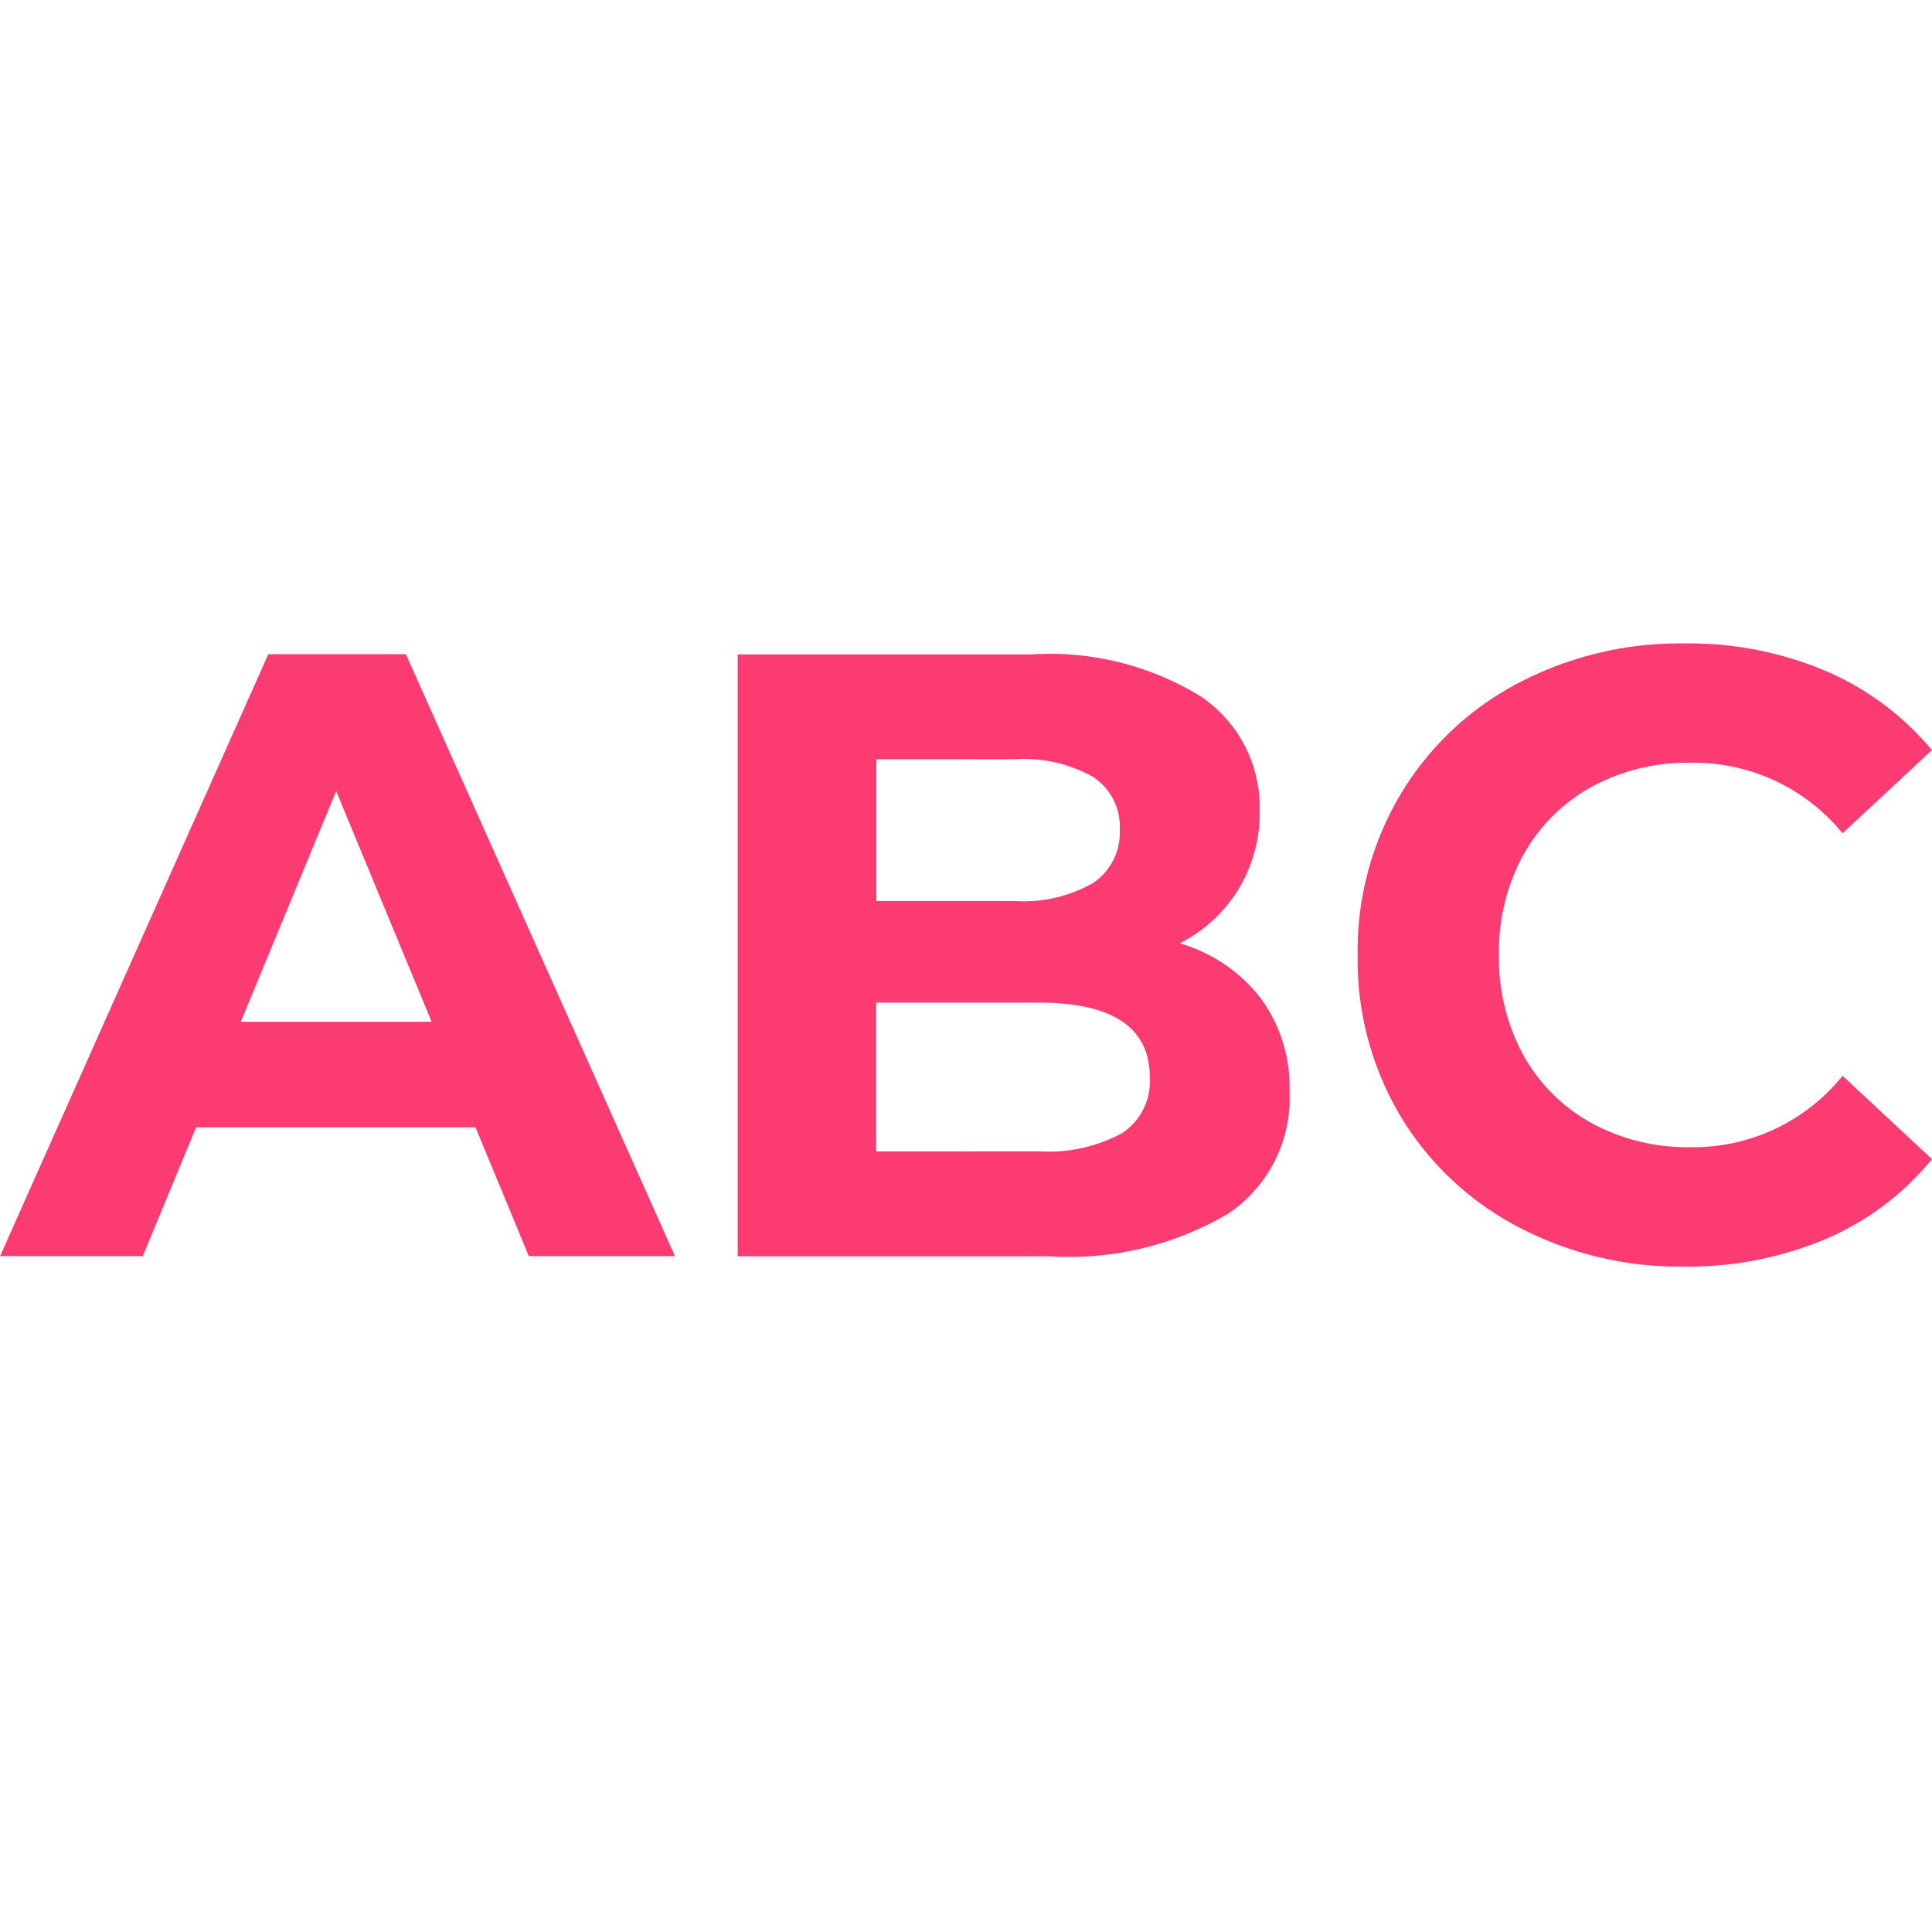 <svg xmlns="http://www.w3.org/2000/svg" viewBox="0 0 24 24">
  <defs>
    <style>
      .cls-1 {
        fill: #fff;
        opacity: 0;
      }

      .cls-2 {
        fill: #fb3b71;
      }
    </style>
  </defs>
  <g id="abc-active" transform="translate(17316 23580)">
    <path id="Path_917" data-name="Path 917" class="cls-1" d="M0,0H24V24H0Z" transform="translate(-17316 -23580)"/>
    <path id="Path_918" data-name="Path 918" class="cls-2" d="M-12.349-5.389h-3.471l-.662,1.6h-1.773l3.332-7.477h1.709l3.343,7.477h-1.816ZM-12.894-6.7-14.08-9.566-15.265-6.7ZM-3.6-7.675A1.972,1.972,0,0,1-2.6-7a1.87,1.87,0,0,1,.363,1.17A1.728,1.728,0,0,1-3-4.316a3.9,3.9,0,0,1-2.227.529H-9.092v-7.477h3.653a3.576,3.576,0,0,1,2.1.523A1.657,1.657,0,0,1-2.608-9.32a1.823,1.823,0,0,1-.262.972A1.833,1.833,0,0,1-3.6-7.675Zm-3.77-2.286V-8.2h1.72a1.736,1.736,0,0,0,.972-.224.748.748,0,0,0,.331-.662.735.735,0,0,0-.331-.657,1.77,1.77,0,0,0-.972-.219Zm2.019,4.87a1.917,1.917,0,0,0,1.031-.224.768.768,0,0,0,.347-.694q0-.929-1.378-.929H-7.372V-5.09ZM2.657-3.659a4.3,4.3,0,0,1-2.067-.5A3.707,3.707,0,0,1-.862-5.534a3.8,3.8,0,0,1-.529-1.992A3.8,3.8,0,0,1-.862-9.518,3.707,3.707,0,0,1,.59-10.9a4.317,4.317,0,0,1,2.077-.5,4.357,4.357,0,0,1,1.757.342,3.519,3.519,0,0,1,1.319.983L4.633-9.042a2.388,2.388,0,0,0-1.88-.876,2.5,2.5,0,0,0-1.239.3,2.164,2.164,0,0,0-.849.849,2.5,2.5,0,0,0-.3,1.239,2.5,2.5,0,0,0,.3,1.239,2.164,2.164,0,0,0,.849.849,2.5,2.5,0,0,0,1.239.3,2.377,2.377,0,0,0,1.88-.887L5.744-4.994A3.462,3.462,0,0,1,4.42-4,4.4,4.4,0,0,1,2.657-3.659Z" transform="translate(-17297.744 -23560.607)"/>
  </g>
</svg>
